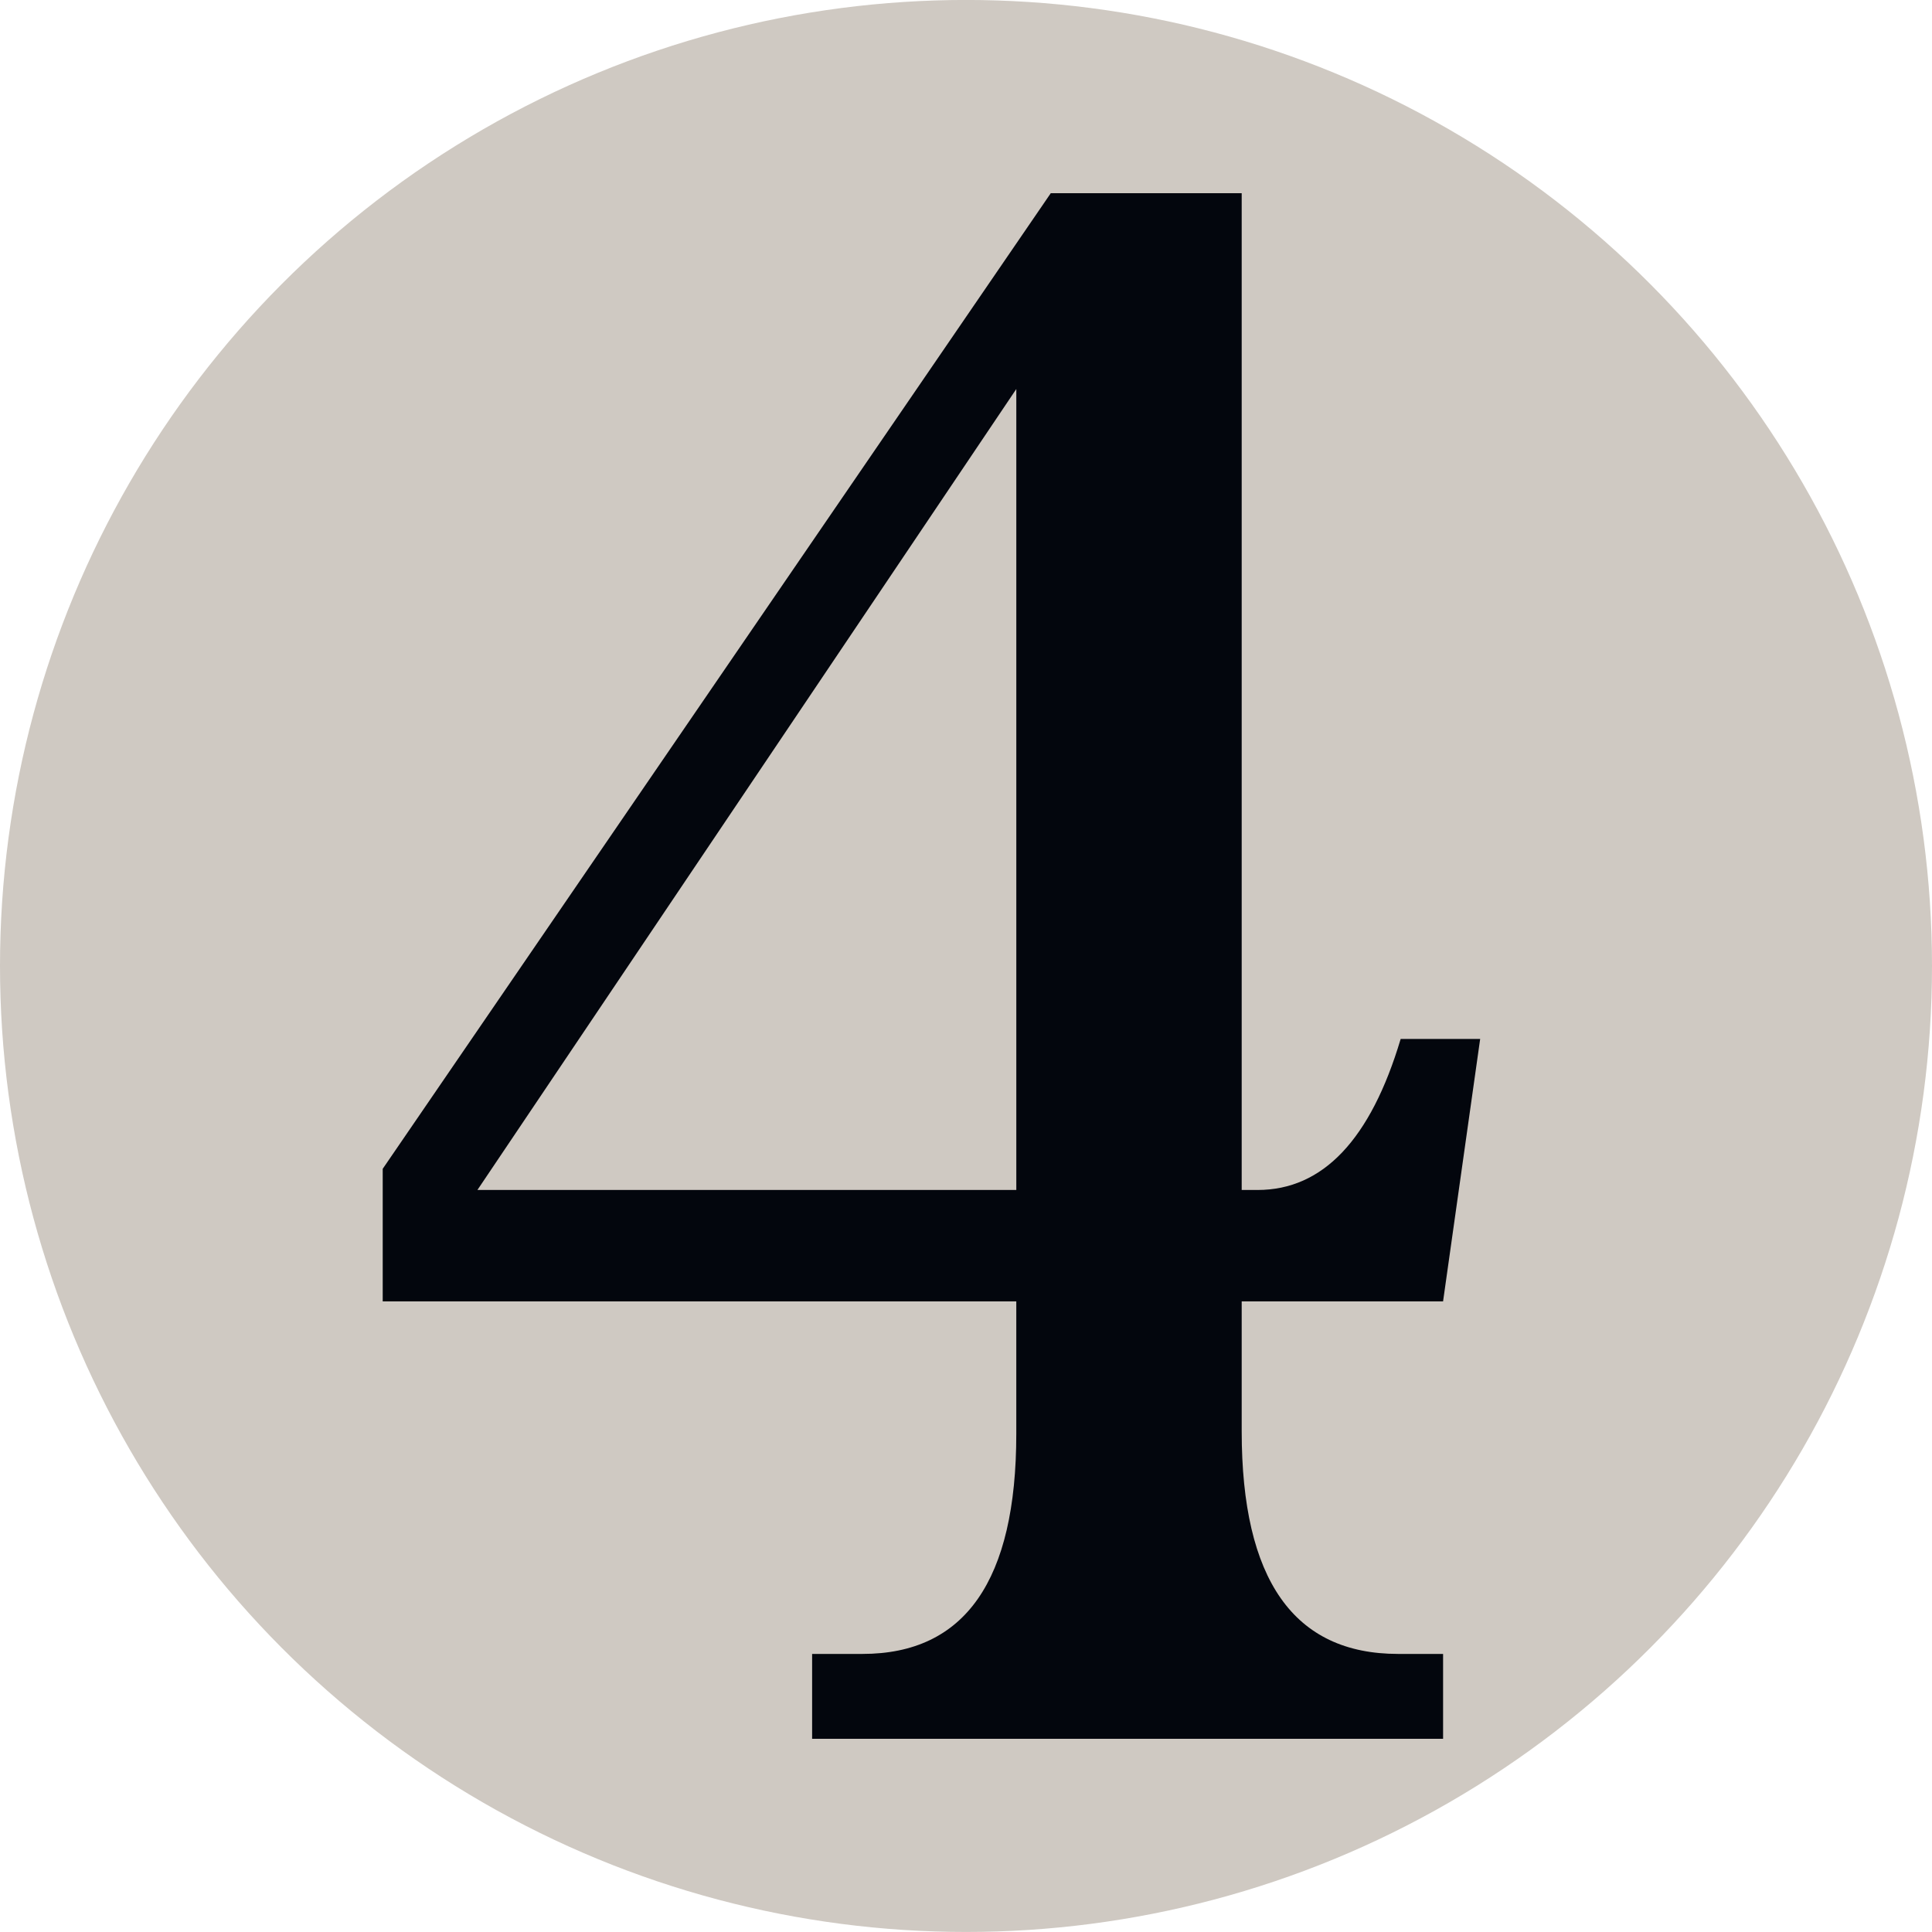 <?xml version="1.0" encoding="utf-8"?>
<!-- Generator: Adobe Illustrator 16.0.0, SVG Export Plug-In . SVG Version: 6.00 Build 0)  -->
<!DOCTYPE svg PUBLIC "-//W3C//DTD SVG 1.1//EN" "http://www.w3.org/Graphics/SVG/1.1/DTD/svg11.dtd">
<svg version="1.1" id="Layer_1" xmlns="http://www.w3.org/2000/svg" xmlns:xlink="http://www.w3.org/1999/xlink" x="0px" y="0px"
	 width="100px" height="100px" viewBox="0 0 100 100" enable-background="new 0 0 100 100" xml:space="preserve">
<g>
	<circle fill="#CFC9C2" cx="50" cy="49.998" r="50"/>
</g>
<path fill="#03060D" d="M64.27,67.359v6.723c0,7.684,2.695,11.525,8.094,11.525h2.33v4.394H42.035v-4.394h2.607
	c5.303,0,7.961-3.798,7.961-11.392v-6.856H19.809v-6.861l34.578-50.497h9.883v51.592h0.82c3.383,0,5.852-2.608,7.408-7.816h4.115
	l-1.92,13.583H64.27z M52.604,61.593V20.135L24.711,61.593H52.604z"/>
</svg>
